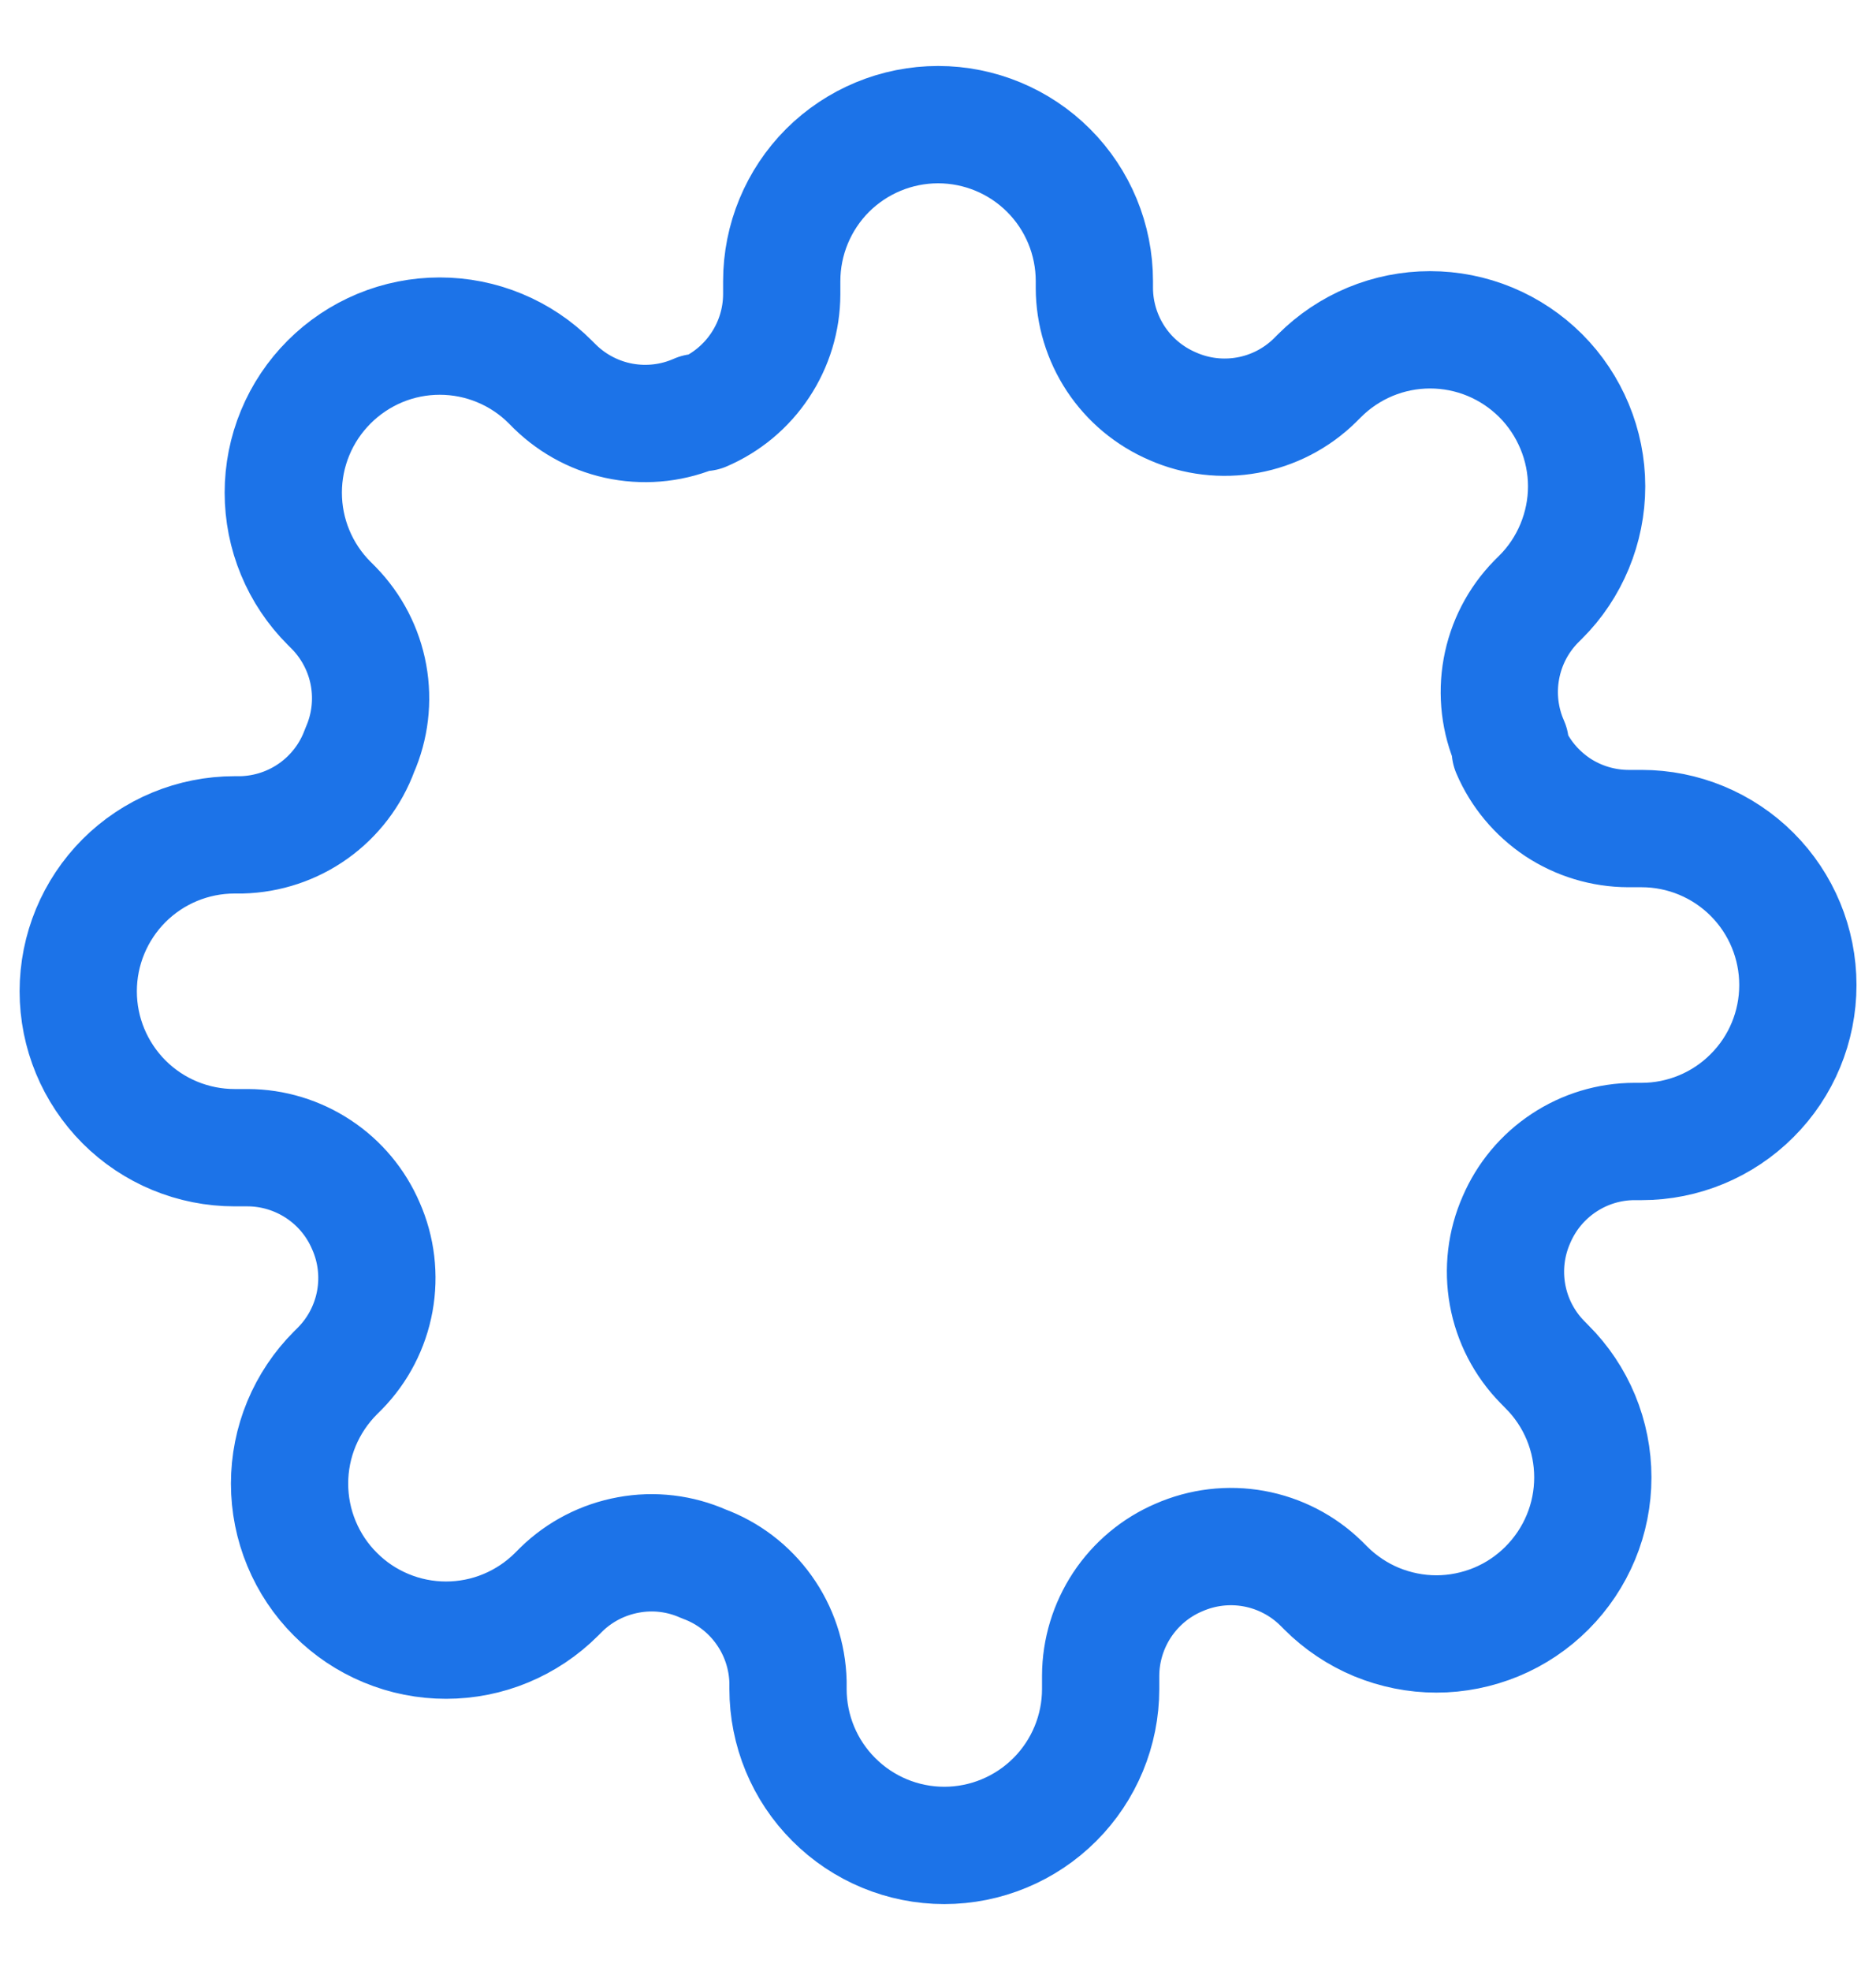 <svg width="20" height="21" viewBox="0 0 20 21" fill="none" xmlns="http://www.w3.org/2000/svg">
<path d="M16.167 12.995C16.056 13.246 16.023 13.525 16.072 13.795C16.121 14.066 16.25 14.315 16.442 14.511L16.492 14.562C16.647 14.716 16.77 14.9 16.854 15.102C16.938 15.305 16.981 15.522 16.981 15.741C16.981 15.96 16.938 16.177 16.854 16.379C16.77 16.581 16.647 16.765 16.492 16.92C16.337 17.075 16.154 17.198 15.951 17.282C15.749 17.365 15.532 17.409 15.313 17.409C15.094 17.409 14.877 17.365 14.675 17.282C14.473 17.198 14.289 17.075 14.134 16.92L14.084 16.87C13.888 16.678 13.638 16.549 13.368 16.5C13.098 16.451 12.819 16.484 12.567 16.595C12.321 16.7 12.111 16.876 11.963 17.099C11.815 17.323 11.735 17.585 11.734 17.853V17.995C11.734 18.437 11.558 18.861 11.246 19.173C10.933 19.486 10.509 19.662 10.067 19.662C9.625 19.662 9.201 19.486 8.889 19.173C8.576 18.861 8.401 18.437 8.401 17.995V17.92C8.394 17.644 8.305 17.377 8.144 17.152C7.984 16.928 7.76 16.757 7.501 16.662C7.249 16.55 6.97 16.517 6.7 16.567C6.43 16.616 6.18 16.744 5.984 16.936L5.934 16.986C5.779 17.141 5.595 17.264 5.393 17.348C5.191 17.432 4.974 17.475 4.755 17.475C4.536 17.475 4.319 17.432 4.117 17.348C3.914 17.264 3.73 17.141 3.576 16.986C3.421 16.832 3.298 16.648 3.214 16.445C3.13 16.243 3.087 16.026 3.087 15.807C3.087 15.588 3.13 15.371 3.214 15.169C3.298 14.967 3.421 14.783 3.576 14.628L3.626 14.578C3.818 14.382 3.947 14.132 3.996 13.862C4.045 13.592 4.012 13.313 3.901 13.062C3.795 12.815 3.62 12.605 3.396 12.457C3.172 12.309 2.91 12.229 2.642 12.228H2.501C2.059 12.228 1.635 12.053 1.322 11.74C1.01 11.427 0.834 11.004 0.834 10.562C0.834 10.119 1.01 9.696 1.322 9.383C1.635 9.07 2.059 8.895 2.501 8.895H2.576C2.851 8.888 3.119 8.799 3.343 8.639C3.568 8.478 3.739 8.254 3.834 7.995C3.945 7.743 3.978 7.465 3.929 7.194C3.88 6.924 3.751 6.675 3.559 6.478L3.509 6.428C3.354 6.273 3.231 6.09 3.147 5.887C3.063 5.685 3.02 5.468 3.02 5.249C3.02 5.03 3.063 4.813 3.147 4.611C3.231 4.408 3.354 4.225 3.509 4.07C3.664 3.915 3.848 3.792 4.05 3.708C4.252 3.624 4.469 3.581 4.688 3.581C4.907 3.581 5.124 3.624 5.326 3.708C5.529 3.792 5.713 3.915 5.867 4.07L5.917 4.12C6.114 4.312 6.363 4.441 6.633 4.49C6.904 4.539 7.183 4.506 7.434 4.395H7.501C7.747 4.289 7.957 4.114 8.105 3.89C8.253 3.667 8.333 3.405 8.334 3.136V2.995C8.334 2.553 8.51 2.129 8.822 1.816C9.135 1.504 9.559 1.328 10.001 1.328C10.443 1.328 10.867 1.504 11.179 1.816C11.492 2.129 11.667 2.553 11.667 2.995V3.07C11.668 3.338 11.748 3.6 11.896 3.824C12.044 4.047 12.254 4.222 12.501 4.328C12.752 4.439 13.031 4.472 13.301 4.423C13.572 4.374 13.821 4.245 14.017 4.053L14.067 4.003C14.222 3.848 14.406 3.725 14.608 3.641C14.811 3.557 15.027 3.514 15.246 3.514C15.466 3.514 15.682 3.557 15.885 3.641C16.087 3.725 16.271 3.848 16.426 4.003C16.581 4.158 16.703 4.342 16.787 4.544C16.871 4.746 16.915 4.963 16.915 5.182C16.915 5.401 16.871 5.618 16.787 5.821C16.703 6.023 16.581 6.207 16.426 6.361L16.376 6.411C16.183 6.608 16.055 6.857 16.006 7.128C15.957 7.398 15.99 7.677 16.101 7.928V7.995C16.206 8.241 16.382 8.451 16.605 8.6C16.829 8.748 17.091 8.827 17.359 8.828H17.501C17.943 8.828 18.367 9.004 18.679 9.316C18.992 9.629 19.167 10.053 19.167 10.495C19.167 10.937 18.992 11.361 18.679 11.673C18.367 11.986 17.943 12.162 17.501 12.162H17.426C17.157 12.162 16.895 12.242 16.672 12.39C16.448 12.538 16.273 12.748 16.167 12.995Z" stroke="#1C73E8" stroke-width="1.25" stroke-linecap="round" stroke-linejoin="round"/>
</svg>
